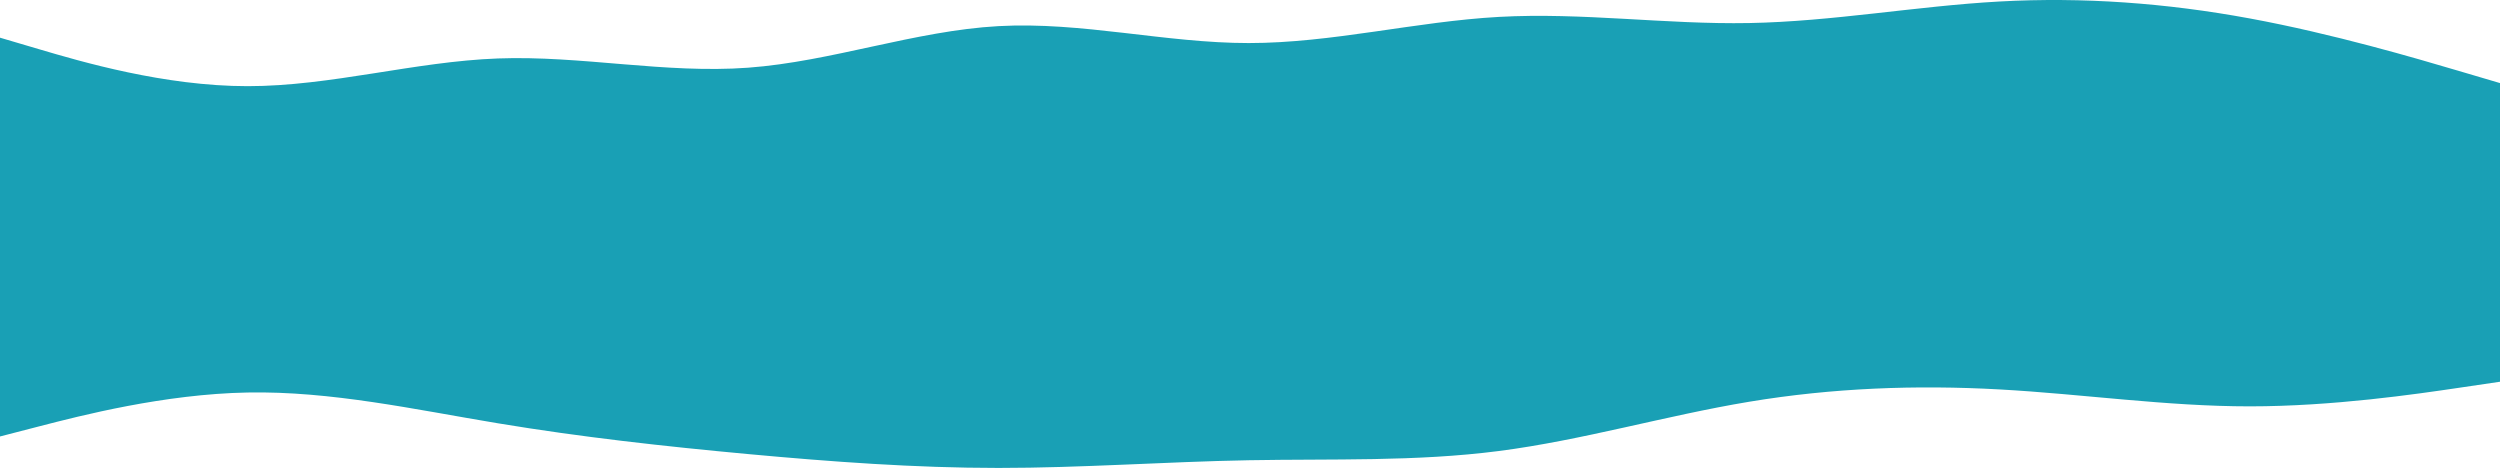 <svg  viewBox="0 0 1918 359" fill="none" xmlns="http://www.w3.org/2000/svg">
<path d="M-2 335.38L30 327.112C62 318.845 126 302.311 190 301.13C254 299.949 318 314.121 382 324.75C446 335.38 510 342.466 574 348.371C638 354.276 702 359 766 359C830 359 894 354.276 958 353.095C1022 351.914 1086 354.276 1150 346.009C1214 337.742 1278 318.845 1342 308.216C1406 297.587 1470 295.225 1534 298.768C1598 302.311 1662 311.759 1726 311.759C1790 311.759 1854 302.311 1886 297.587L1918 292.863V63.745L1886 54.297C1854 44.849 1790 25.952 1726 14.142C1662 2.332 1598 -2.392 1534 1.151C1470 4.694 1406 16.504 1342 17.685C1278 18.866 1214 9.418 1150 12.961C1086 16.504 1022 33.038 958 33.038C894 33.038 830 16.504 766 20.047C702 23.59 638 47.211 574 51.935C510 56.659 446 42.486 382 44.849C318 47.211 254 66.107 190 66.107C126 66.107 62 47.211 30 37.762L-2 28.314V335.38Z" fill="#19A0B5"/>
</svg>
